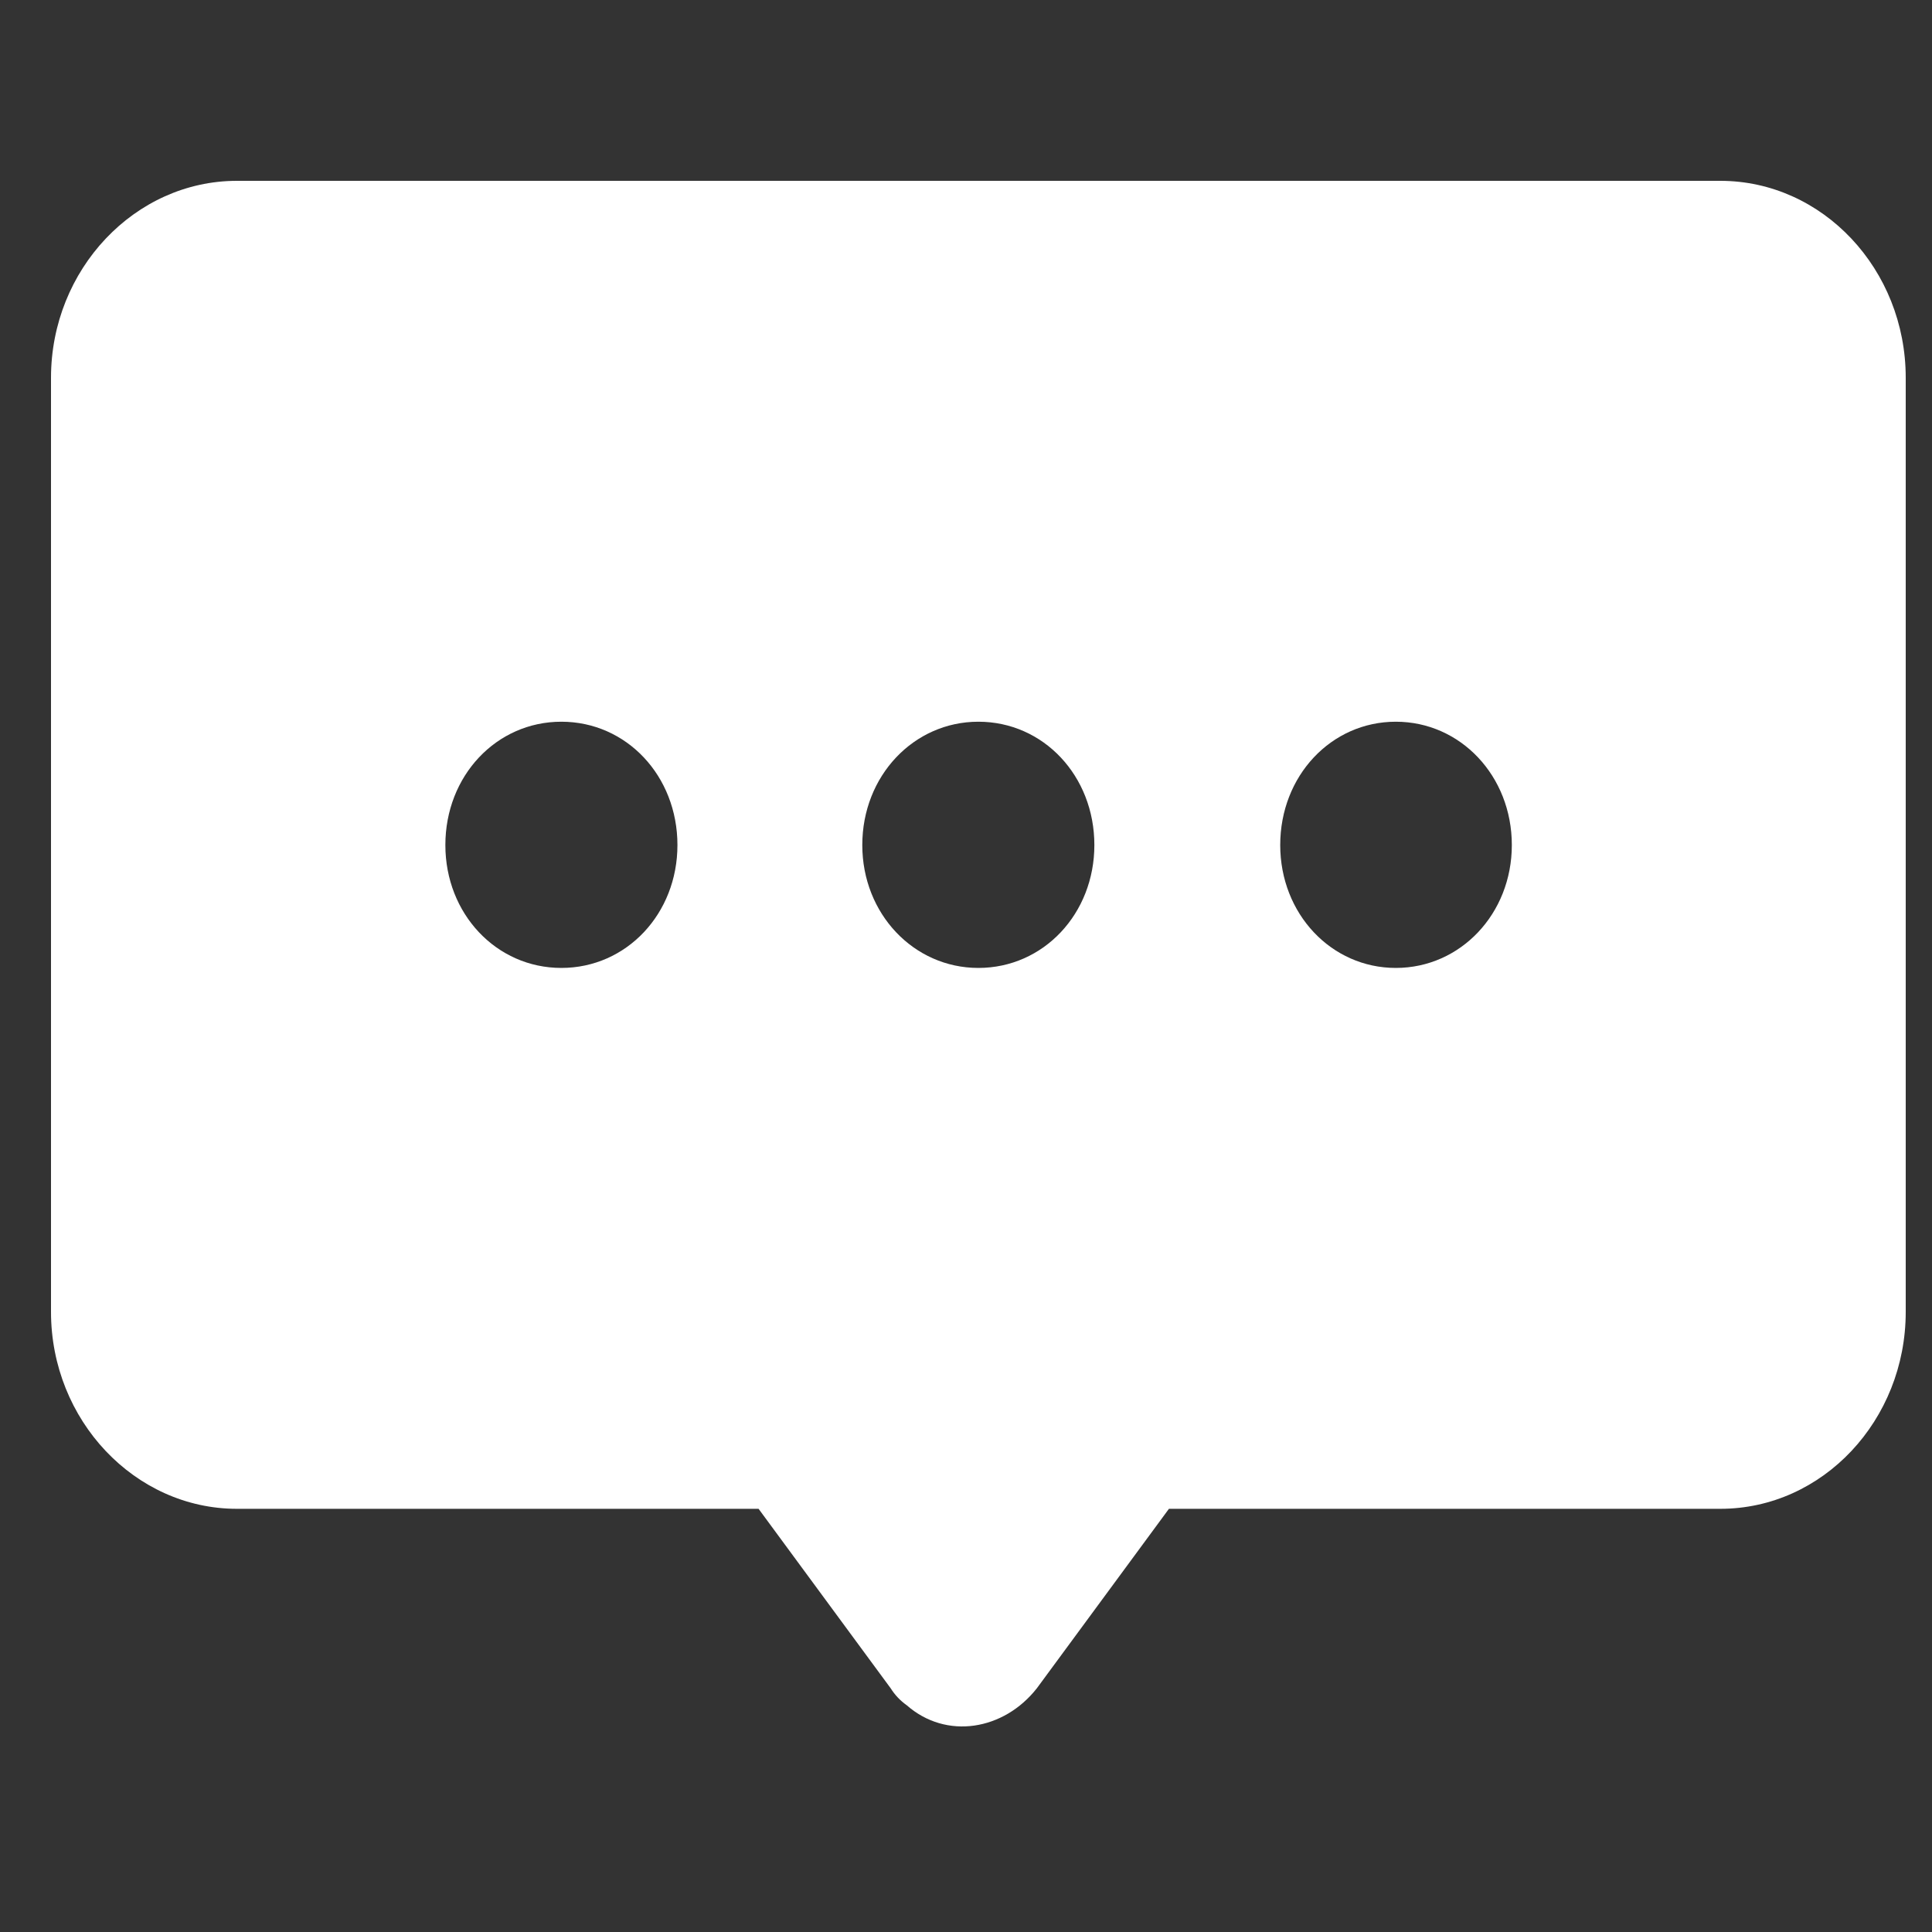 <svg width="25" height="25" viewBox="0 0 25 25" fill="none" xmlns="http://www.w3.org/2000/svg">
<rect x="0" y="0" width="25" height="25" fill="#333333" stroke="none"/>
<g clip-path="url(#clip0_1_1648)">
<g clip-path="url(#clip1_1_1648)">
<path d="M22.261 2.34H3.065C1.746 2.34 0.66 3.486 0.66 4.888V16.976C0.66 18.378 1.746 19.524 3.065 19.524H9.816L11.525 21.846C11.579 21.932 11.65 22.007 11.732 22.065C12.245 22.516 12.989 22.391 13.417 21.846L15.126 19.524H22.261C23.586 19.524 24.66 18.378 24.66 16.976V4.888C24.66 3.486 23.586 2.34 22.261 2.34ZM7.264 12.525C6.422 12.525 5.763 11.824 5.763 10.935C5.763 10.04 6.422 9.339 7.264 9.339C8.107 9.339 8.766 10.04 8.766 10.935C8.766 11.824 8.107 12.525 7.264 12.525ZM12.66 12.525C11.824 12.525 11.158 11.824 11.158 10.935C11.158 10.04 11.824 9.339 12.66 9.339C13.502 9.339 14.161 10.04 14.161 10.935C14.161 11.824 13.502 12.525 12.66 12.525ZM18.062 12.525C17.226 12.525 16.566 11.824 16.566 10.935C16.566 10.04 17.225 9.339 18.062 9.339C18.898 9.339 19.563 10.04 19.563 10.935C19.563 11.824 18.898 12.525 18.062 12.525Z" fill="white"/>
</g>
</g>
<defs>
<clipPath id="clip0_1_1648">
<rect width="24" height="24" fill="white" transform="translate(0.66 0.34)"/>
</clipPath>
<clipPath id="clip1_1_1648">
<rect width="24" height="24" fill="white" transform="translate(0.66 0.34)"/>
</clipPath>
</defs>
</svg>
